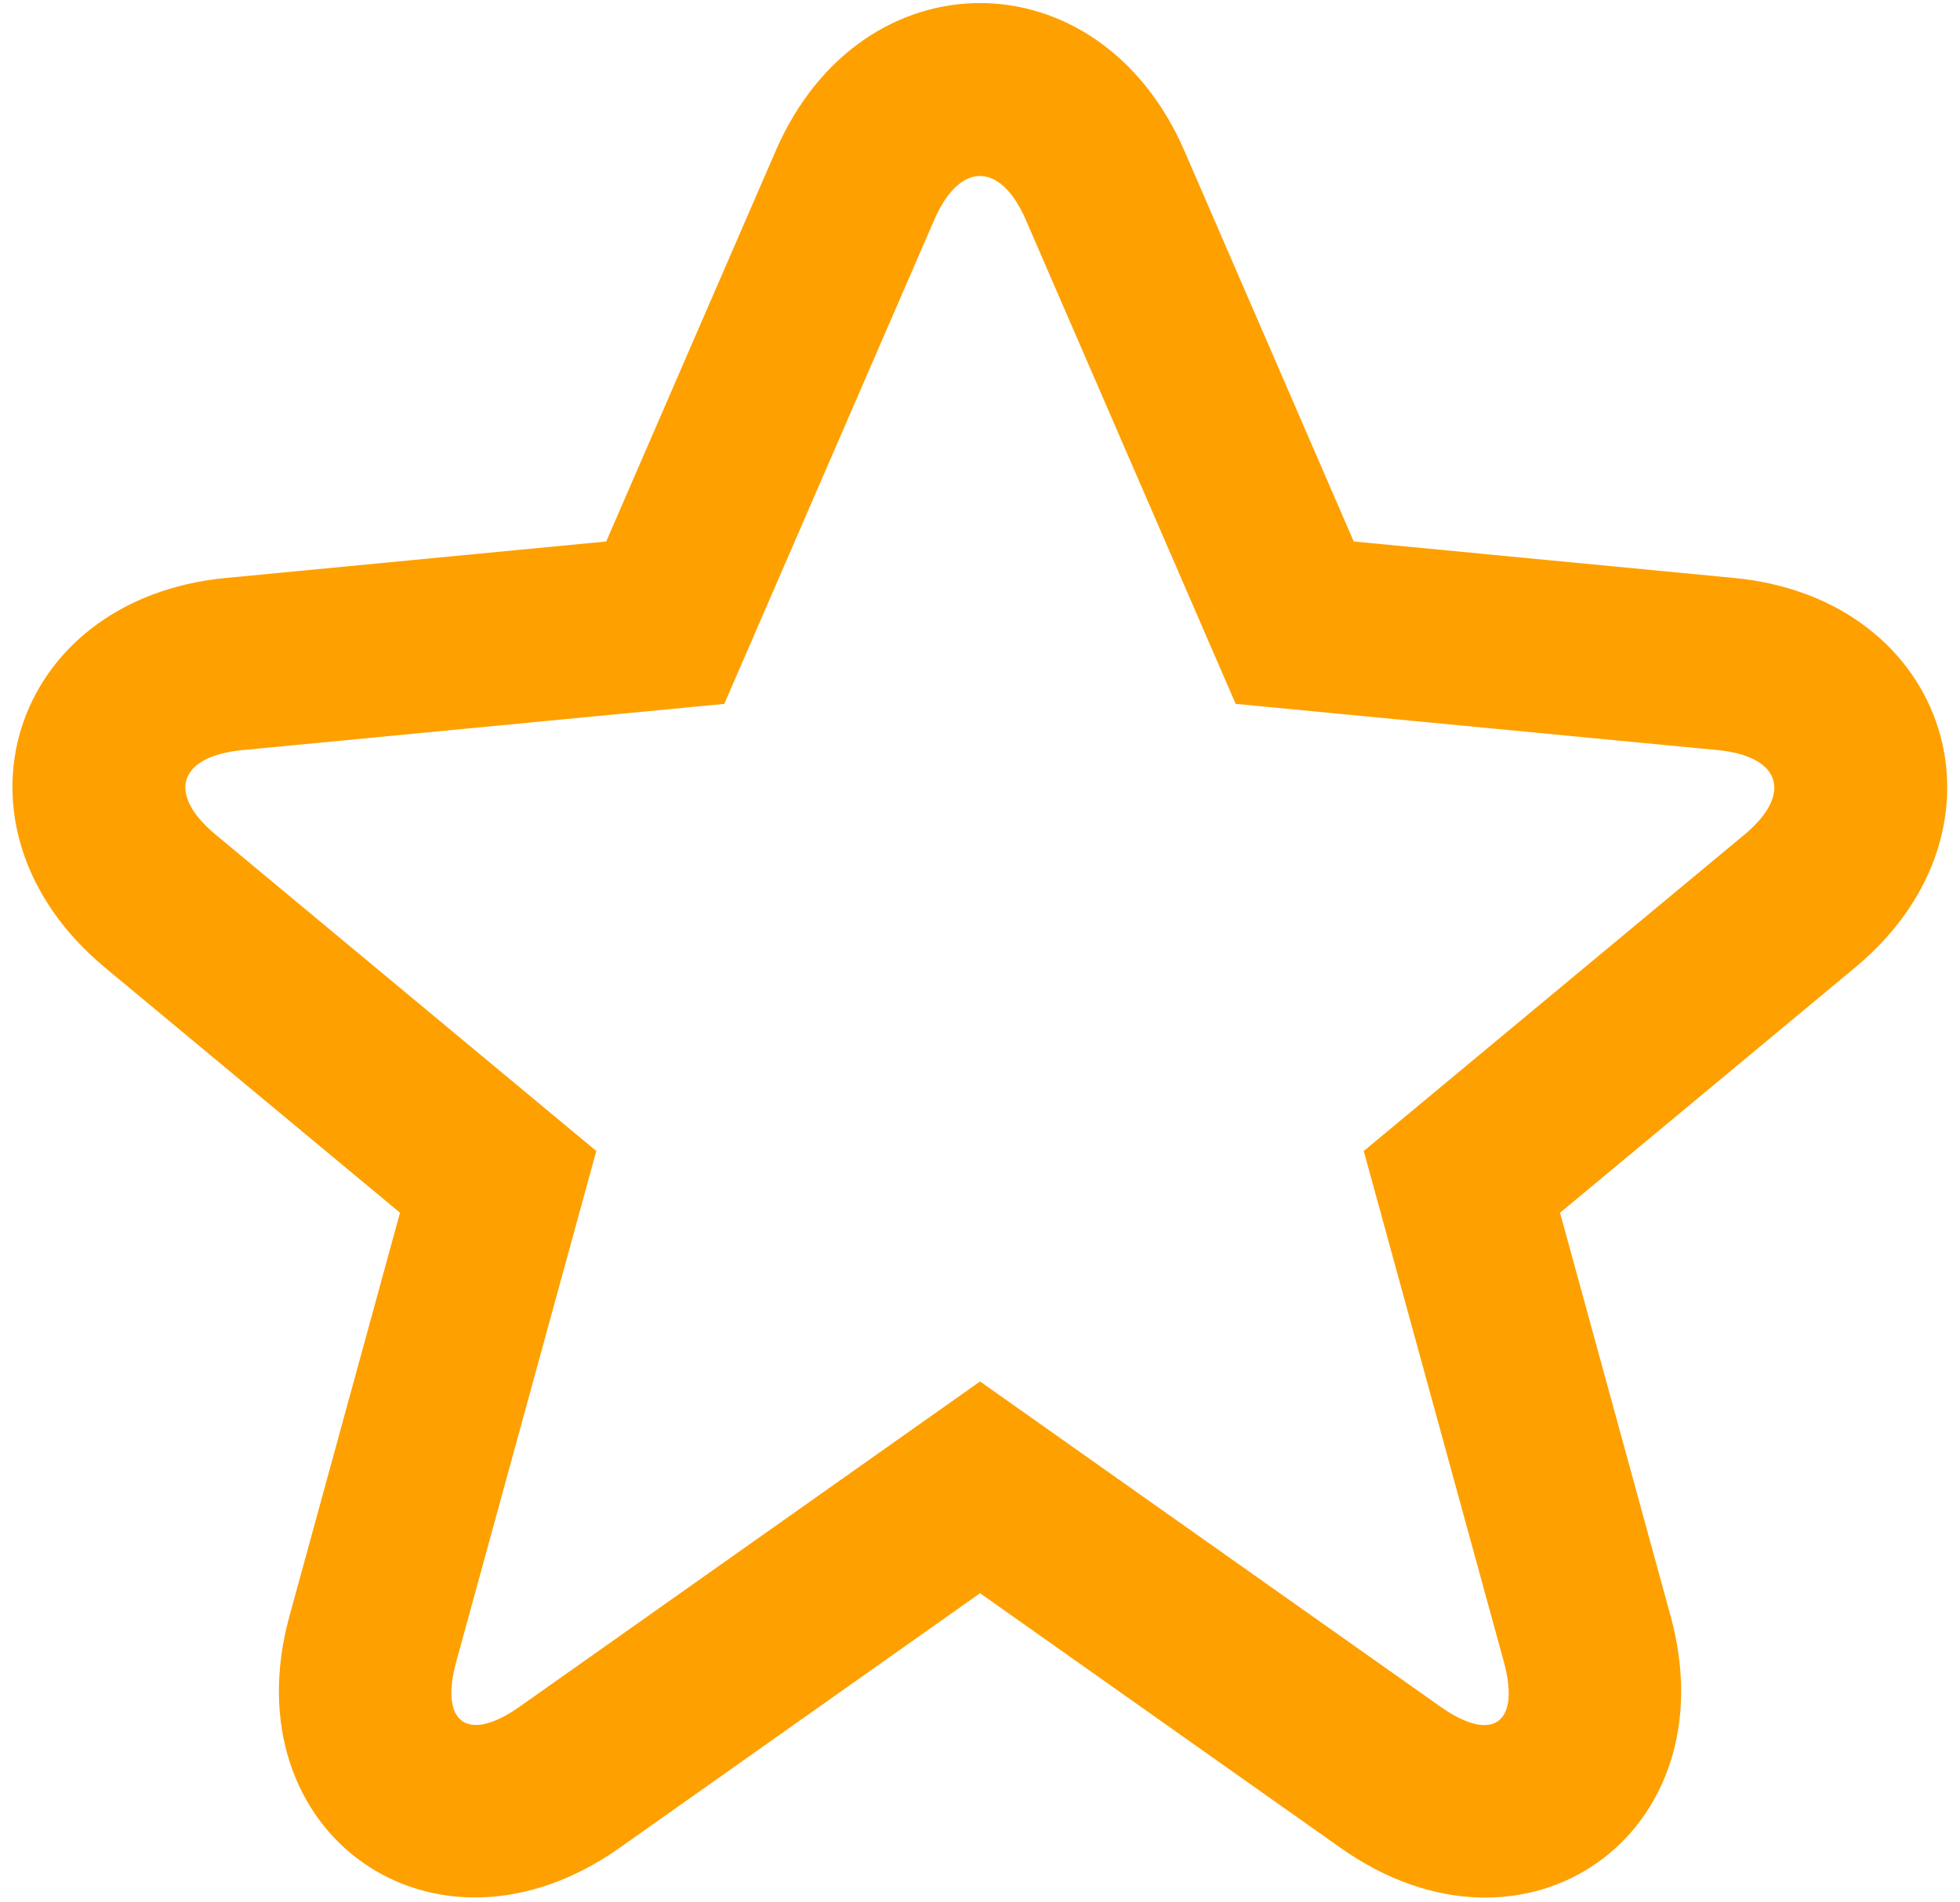 <?xml version="1.0" encoding="UTF-8"?>
<svg width="34" height="33" xmlns="http://www.w3.org/2000/svg" xmlns:xlink="http://www.w3.org/1999/xlink">
	<defs>
		<path
			d="M19.208 7.31l-3.644 8.4-8.36.802c-1.113.107-1.311.761-.466 1.464l6.606 5.49-2.43 8.861c-.292 1.065.201 1.414 1.102.777l7.985-5.64 7.984 5.64c.908.642 1.394.289 1.102-.777l-2.43-8.861 6.606-5.49c.837-.696.637-1.358-.466-1.464l-8.362-.802-3.642-8.4c-.437-1.008-1.147-1.01-1.585 0zm7.275 5.583l6.6.633c3.744.36 4.997 4.348 2.098 6.757l-5.119 4.254 1.918 6.997c1.034 3.771-2.51 6.293-5.726 4.02l-6.253-4.417-6.254 4.418c-3.205 2.264-6.761-.246-5.726-4.02l1.918-6.998-5.119-4.254c-2.907-2.416-1.658-6.397 2.098-6.757l6.598-.633 2.94-6.776c1.482-3.42 5.608-3.417 7.09 0l2.937 6.776z"
			id="a"/>
	</defs>
	<g transform="translate(-3 -3.5)" fill="none" fill-rule="evenodd">
		<path d="M0 0h40v40H0z"/>
		<use fill="#fea000" fill-rule="nonzero" xlink:href="#a"/>
	</g>
</svg>
